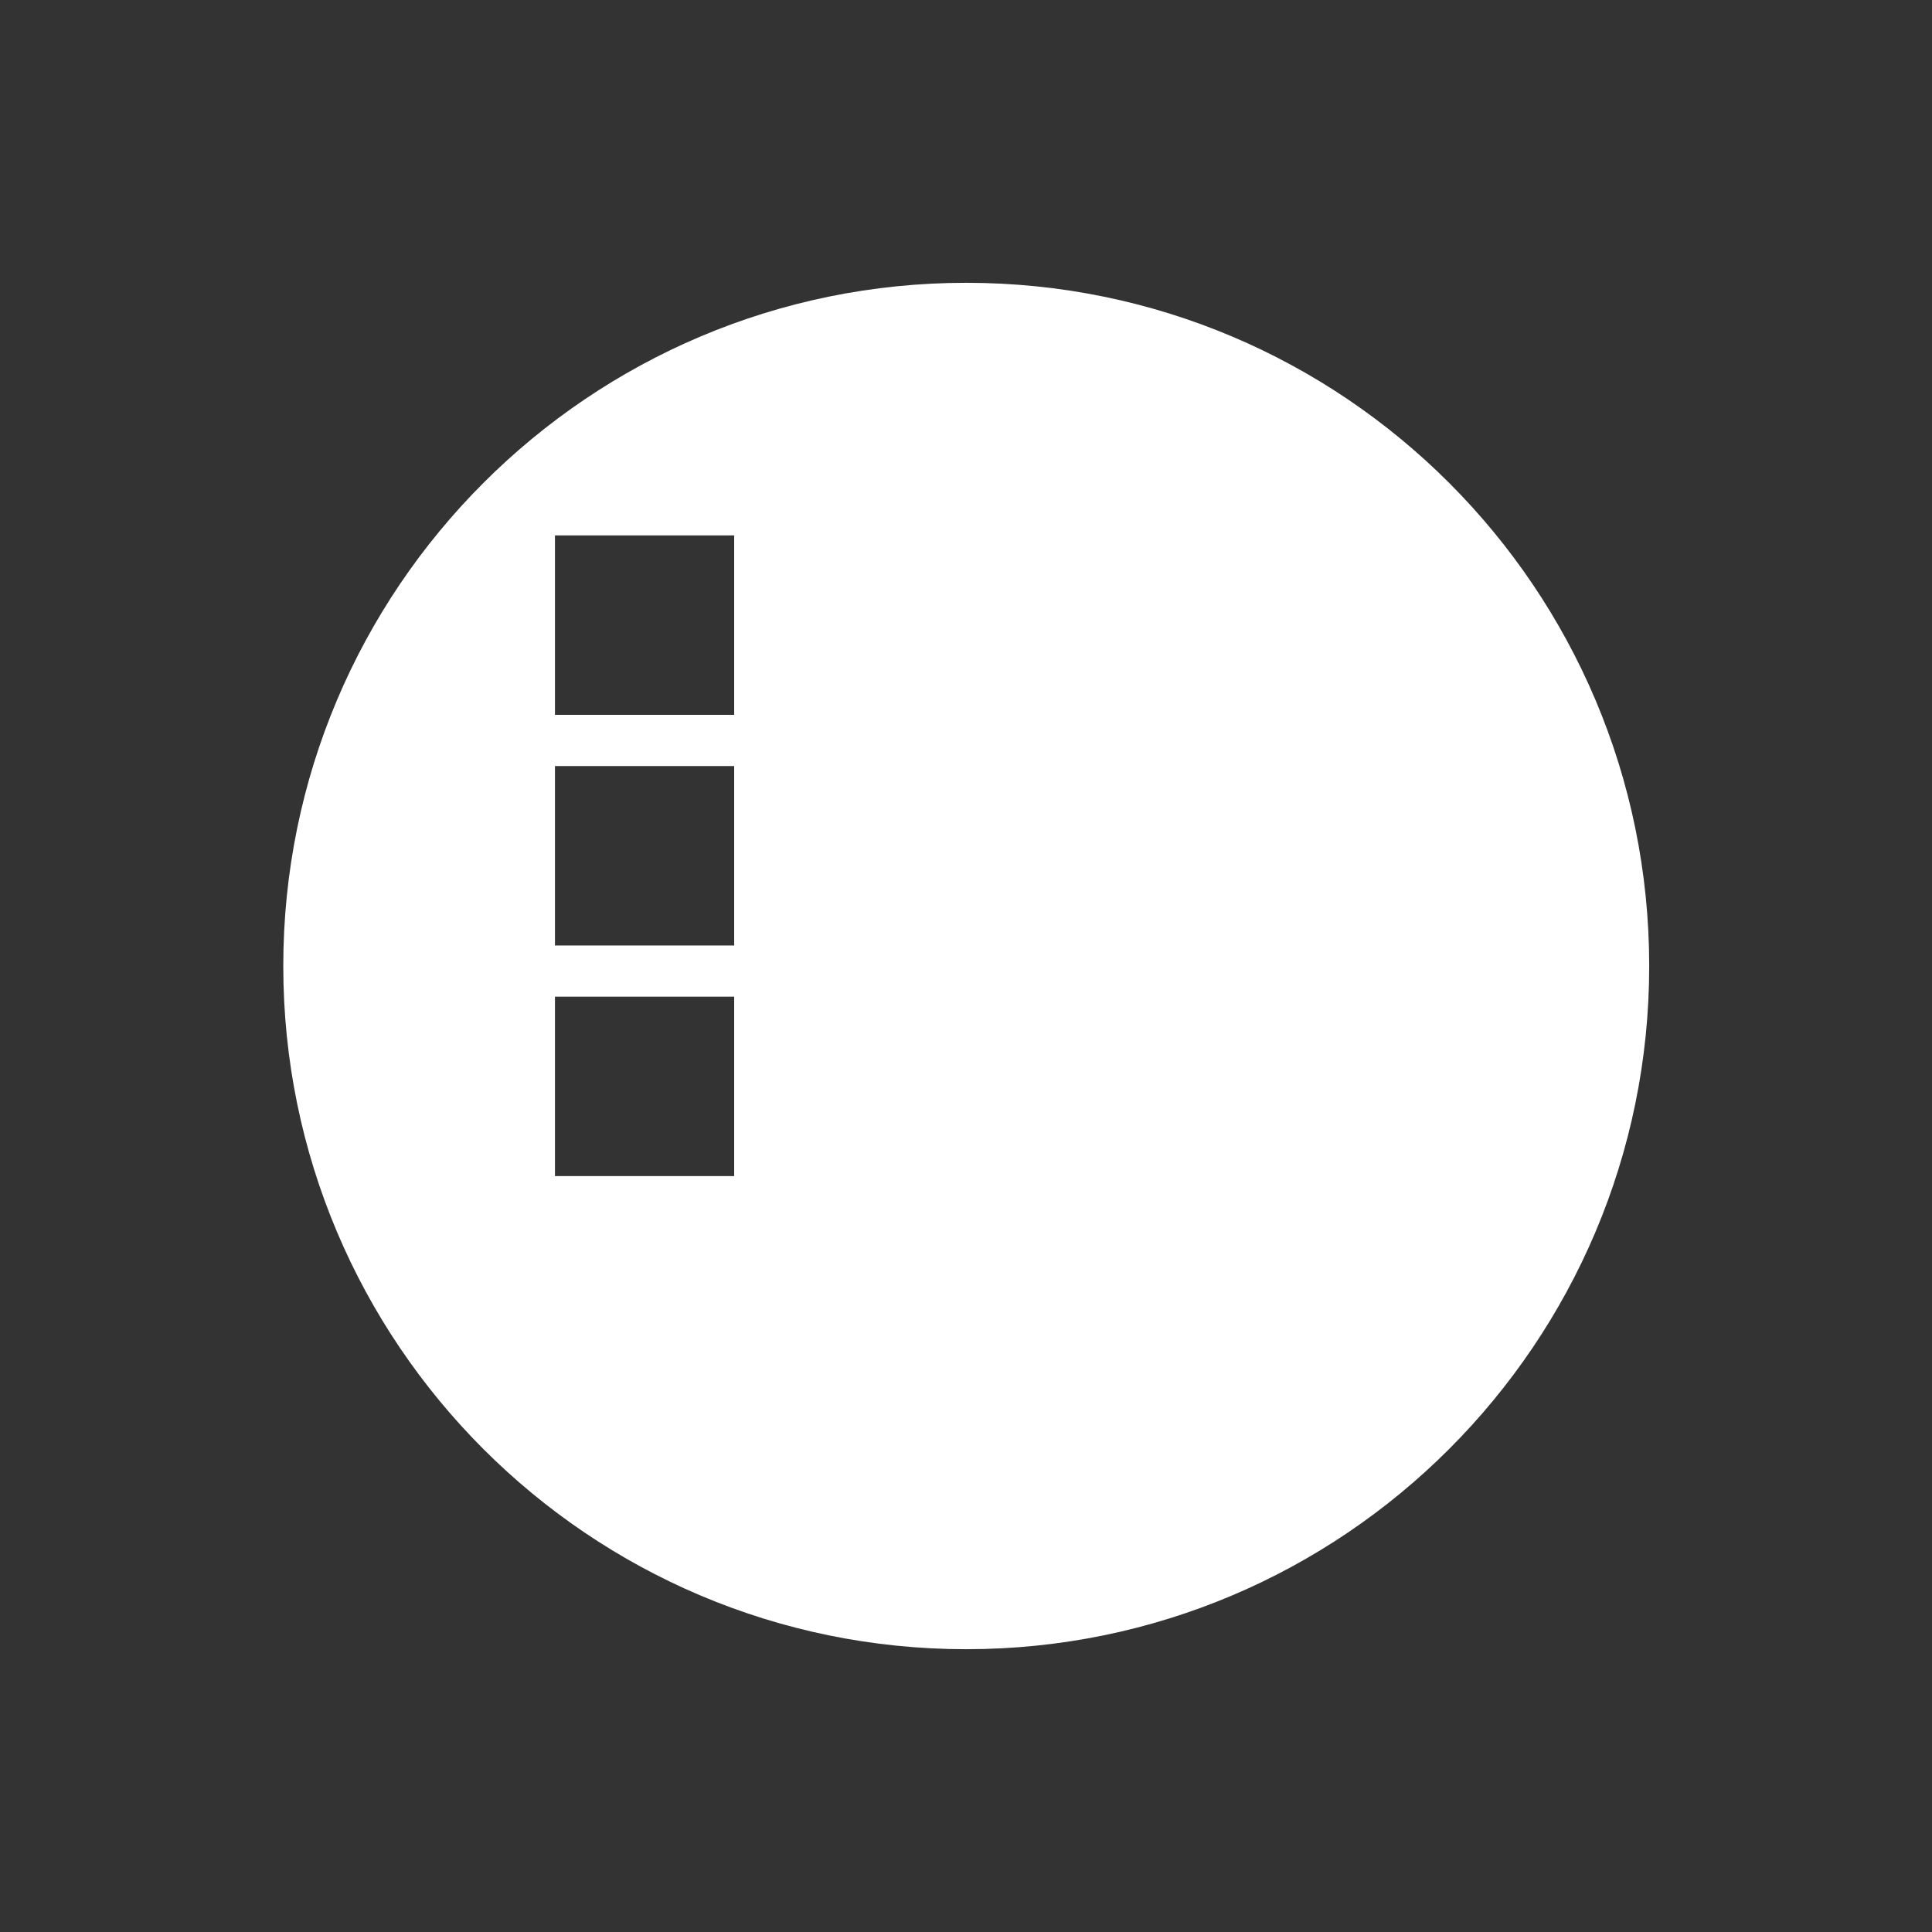 <?xml version="1.0" encoding="utf-8"?>
<!-- Generator: Adobe Illustrator 21.0.0, SVG Export Plug-In . SVG Version: 6.00 Build 0)  -->
<svg version="1.1" id="レイヤー_1" xmlns="http://www.w3.org/2000/svg" xmlns:xlink="http://www.w3.org/1999/xlink" x="0px"
	 y="0px" viewBox="0 0 800 800" style="enable-background:new 0 0 800 800; fill:#FFFFFF;" xml:space="preserve">

<rect x="0" y="0" width="800" height="800" fill="#333333" stroke="none"/>

<title>icon</title>
<path d="M400.1,117.1C244,117.1,117.3,243.8,117.3,400S244,682.9,400.1,682.9S682.9,556.2,682.9,400
	S556.3,117.1,400.1,117.1z M304,487h-74.2v-74.3H304V487z M304,391.5h-74.2v-74.3H304V391.5z M304,296h-74.2v-74.3H304V296z"/>
</svg>
